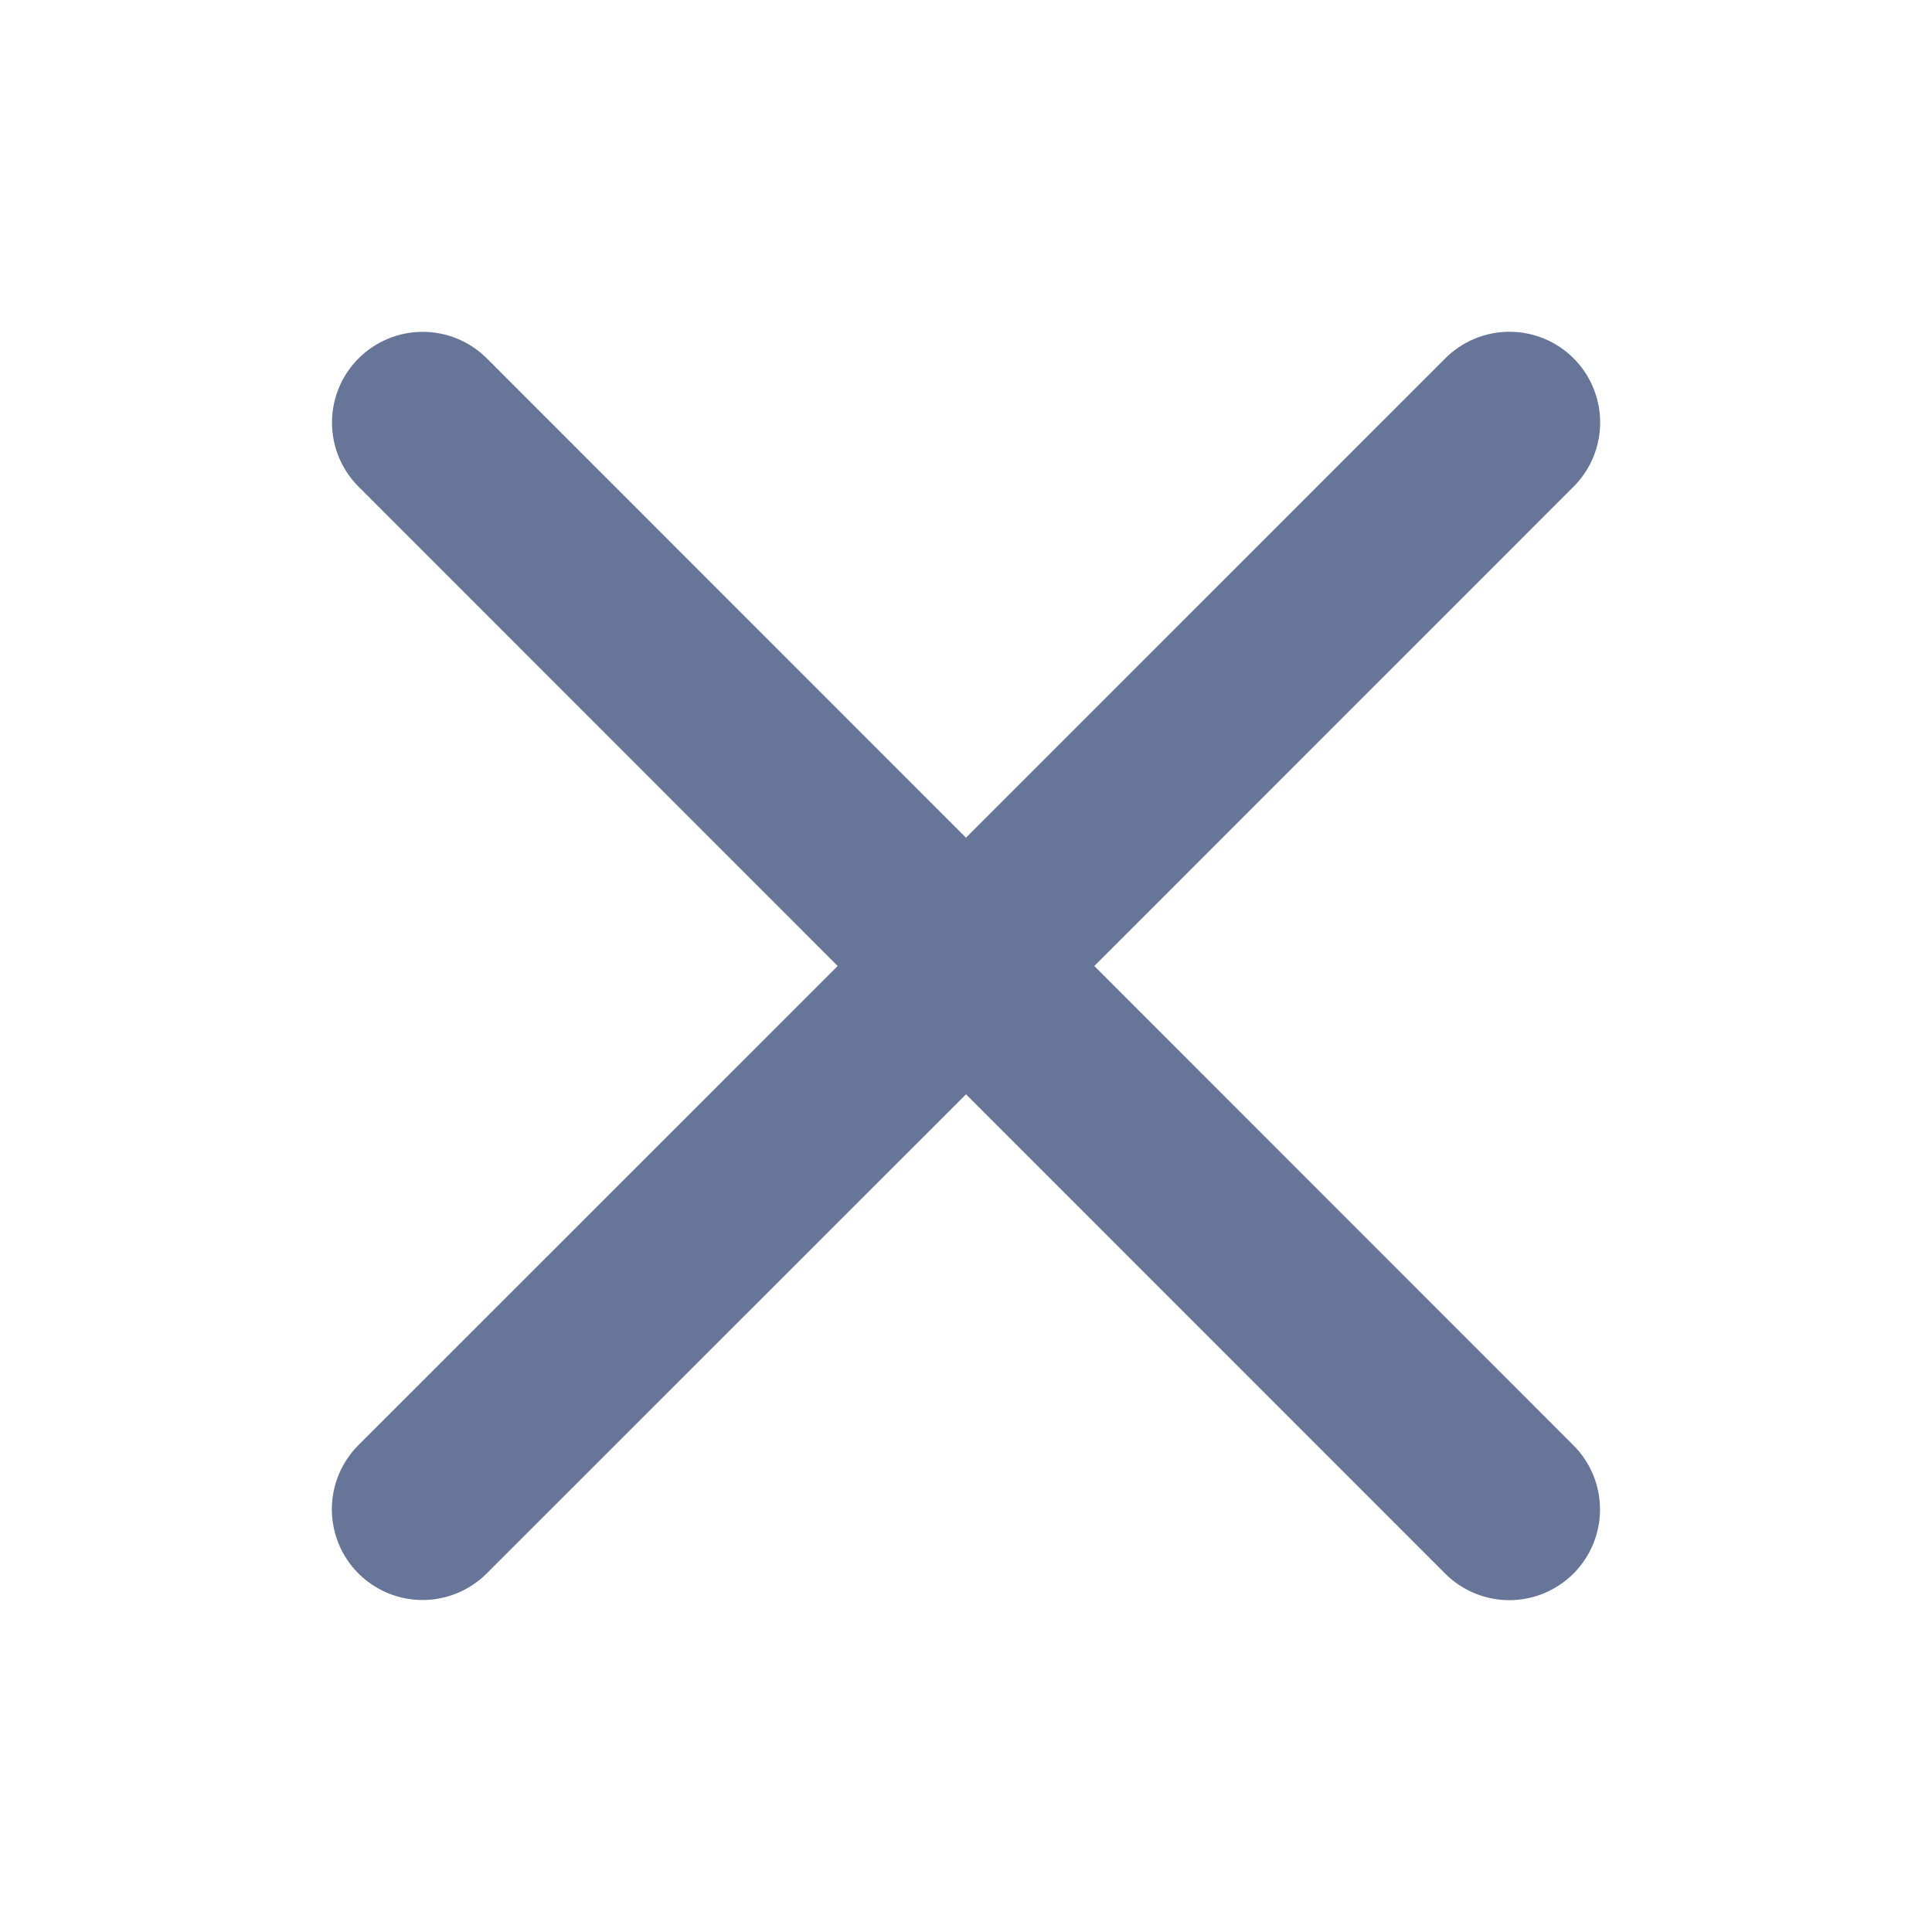 <svg width="54" height="54" viewBox="0 0 54 54" fill="none" xmlns="http://www.w3.org/2000/svg">
<path d="M43.978 40.397C44.454 40.872 44.721 41.517 44.721 42.19C44.721 42.862 44.454 43.507 43.978 43.983C43.503 44.458 42.858 44.725 42.185 44.725C41.513 44.725 40.868 44.458 40.393 43.983L27 30.586L13.604 43.978C13.128 44.454 12.483 44.721 11.81 44.721C11.138 44.721 10.493 44.454 10.018 43.978C9.542 43.503 9.275 42.858 9.275 42.185C9.275 41.513 9.542 40.868 10.018 40.392L23.414 27L10.022 13.603C9.546 13.128 9.279 12.483 9.279 11.81C9.279 11.138 9.546 10.493 10.022 10.018C10.497 9.542 11.142 9.275 11.815 9.275C12.487 9.275 13.132 9.542 13.608 10.018L27 23.414L40.397 10.015C40.872 9.54 41.517 9.273 42.19 9.273C42.862 9.273 43.507 9.54 43.983 10.015C44.458 10.491 44.725 11.136 44.725 11.808C44.725 12.481 44.458 13.126 43.983 13.601L30.586 27L43.978 40.397Z" fill="#677599"/>
</svg>
